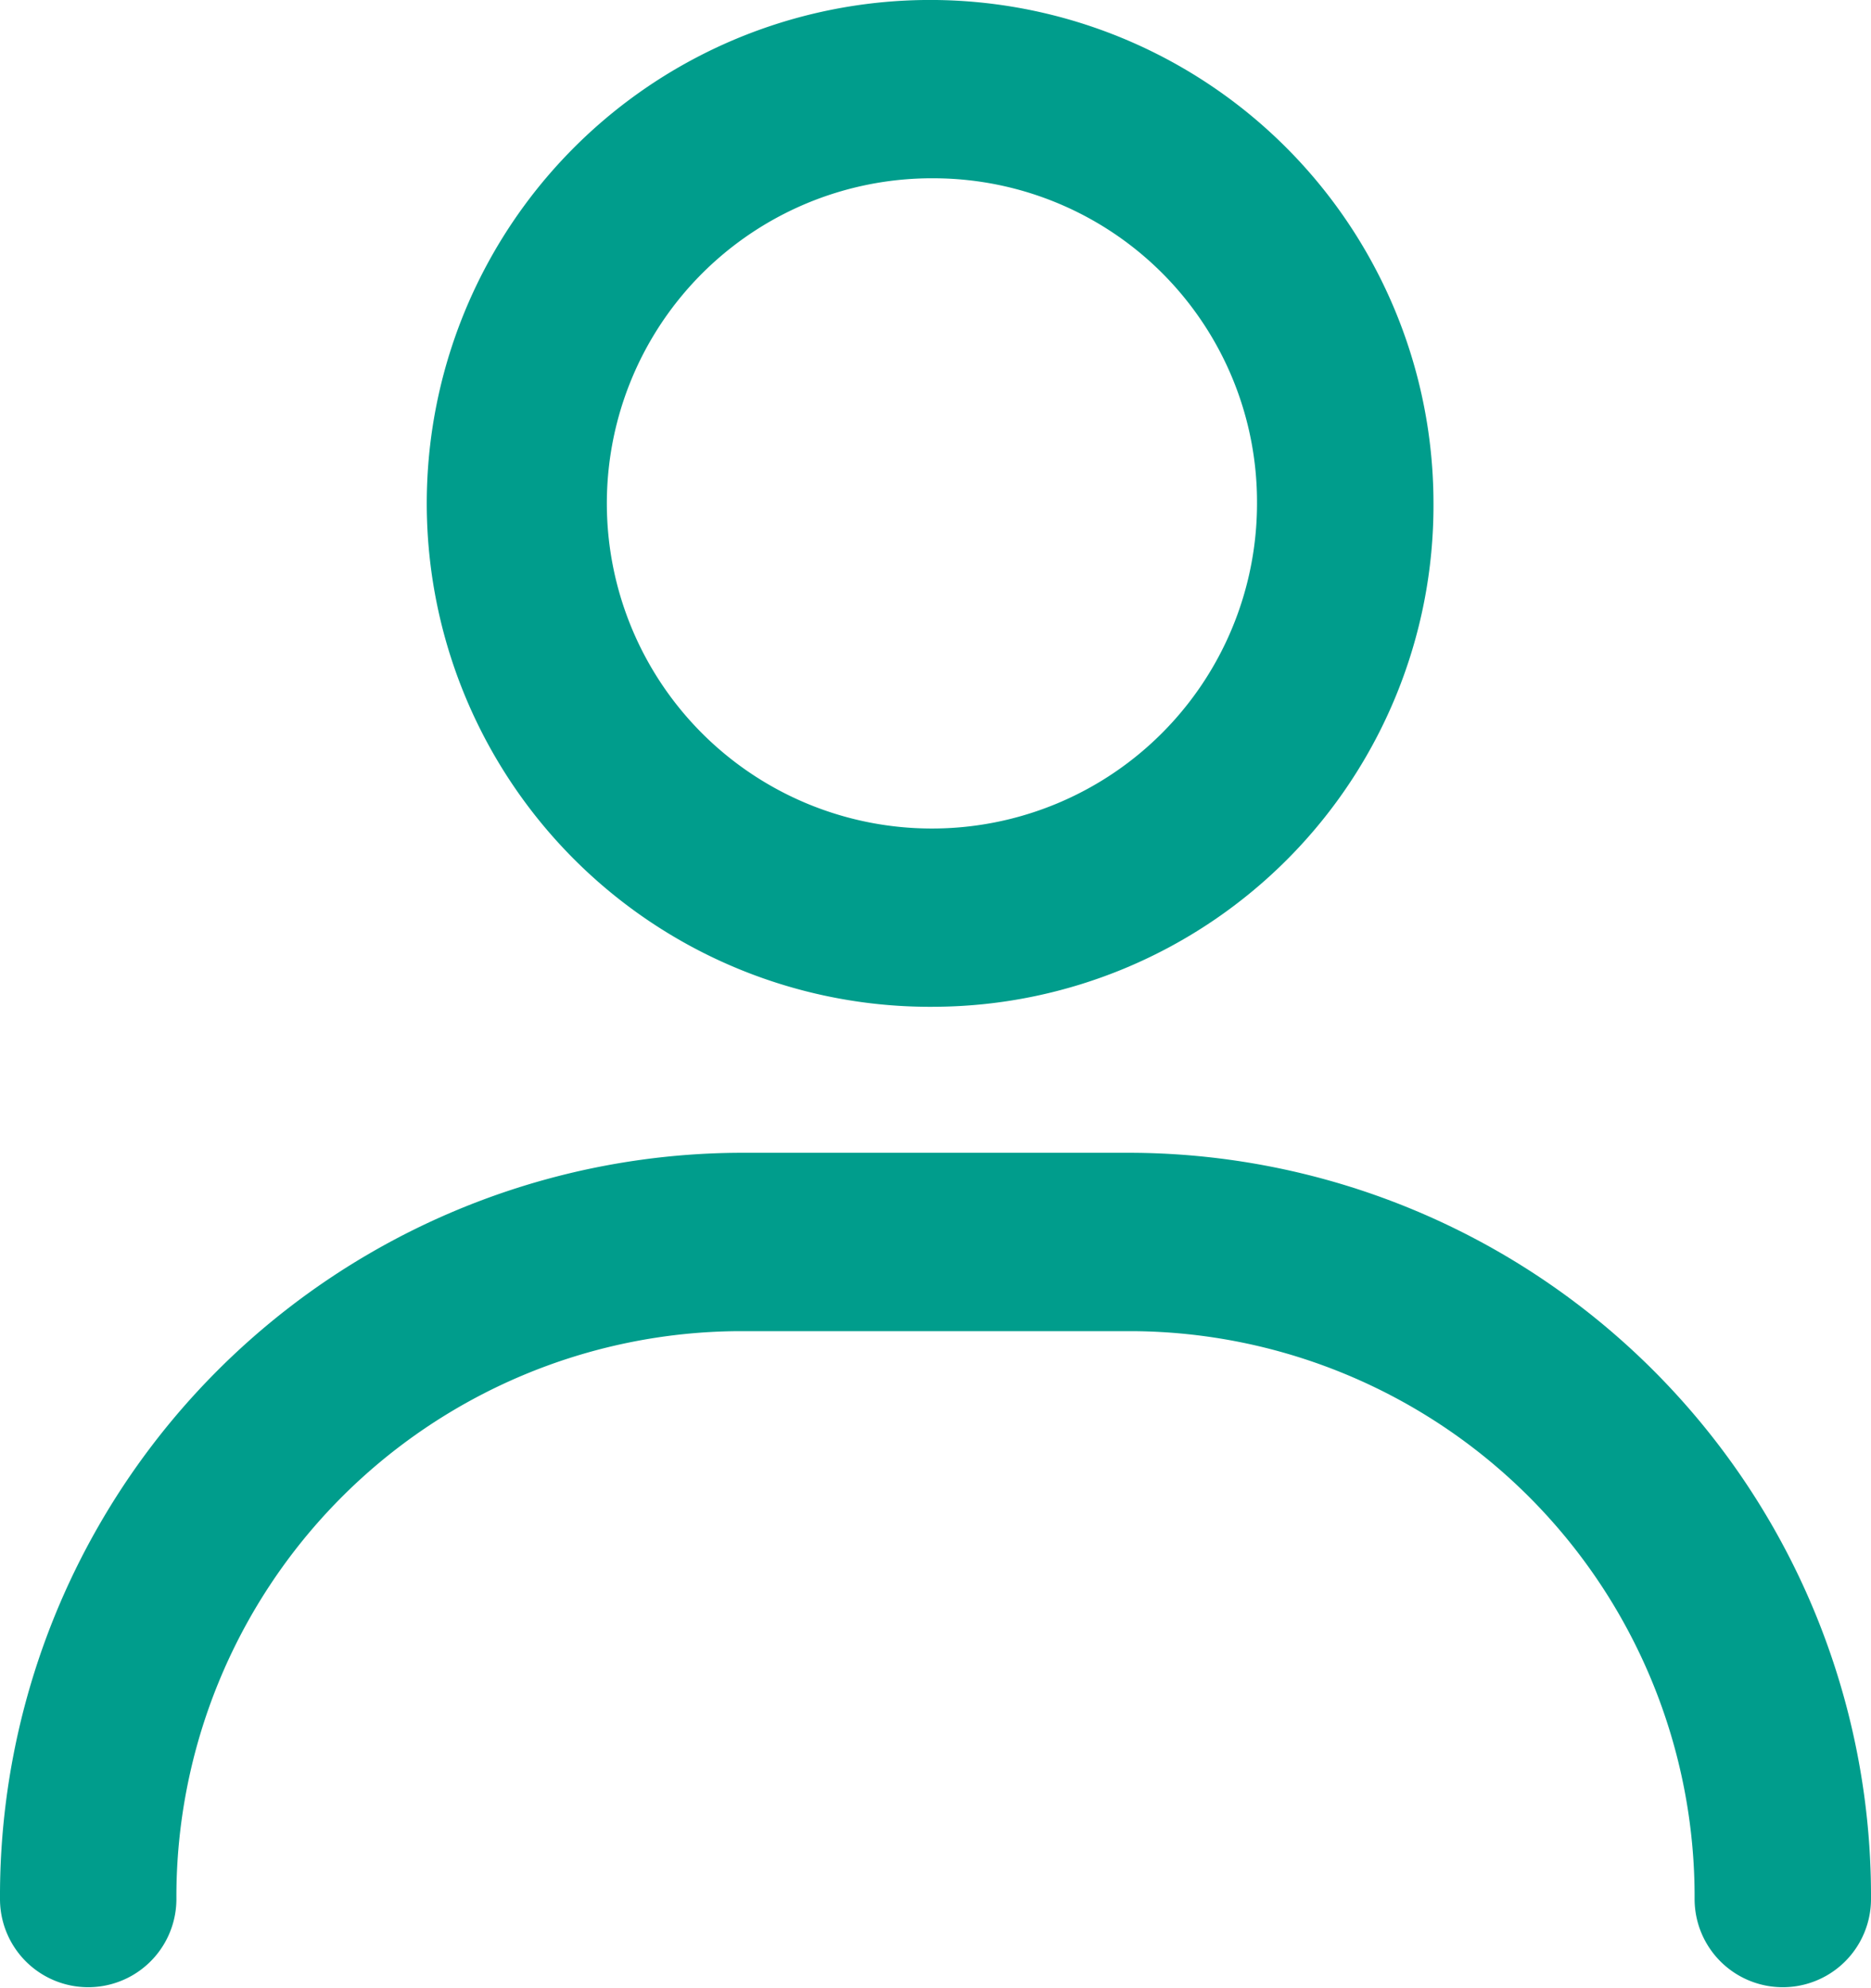 <svg xmlns="http://www.w3.org/2000/svg" width="32" height="34" viewBox="0 0 32 34"><path d="M1182.455,45.676a8.609,8.609,0,1,1,8.518-8.609A8.573,8.573,0,0,1,1182.455,45.676Zm0-14.168a5.56,5.56,0,1,0,5.5,5.56A5.537,5.537,0,0,0,1182.455,31.508Zm3.376,19.715a9.672,9.672,0,0,1,9.608,9.711,1.508,1.508,0,1,0,3.017,0,12.707,12.707,0,0,0-12.625-12.761h-6.75a12.707,12.707,0,0,0-12.625,12.761,1.508,1.508,0,1,0,3.017,0,9.672,9.672,0,0,1,9.608-9.711Z" transform="translate(-1166.456 -28.459)" fill="#009d8c"/></svg>